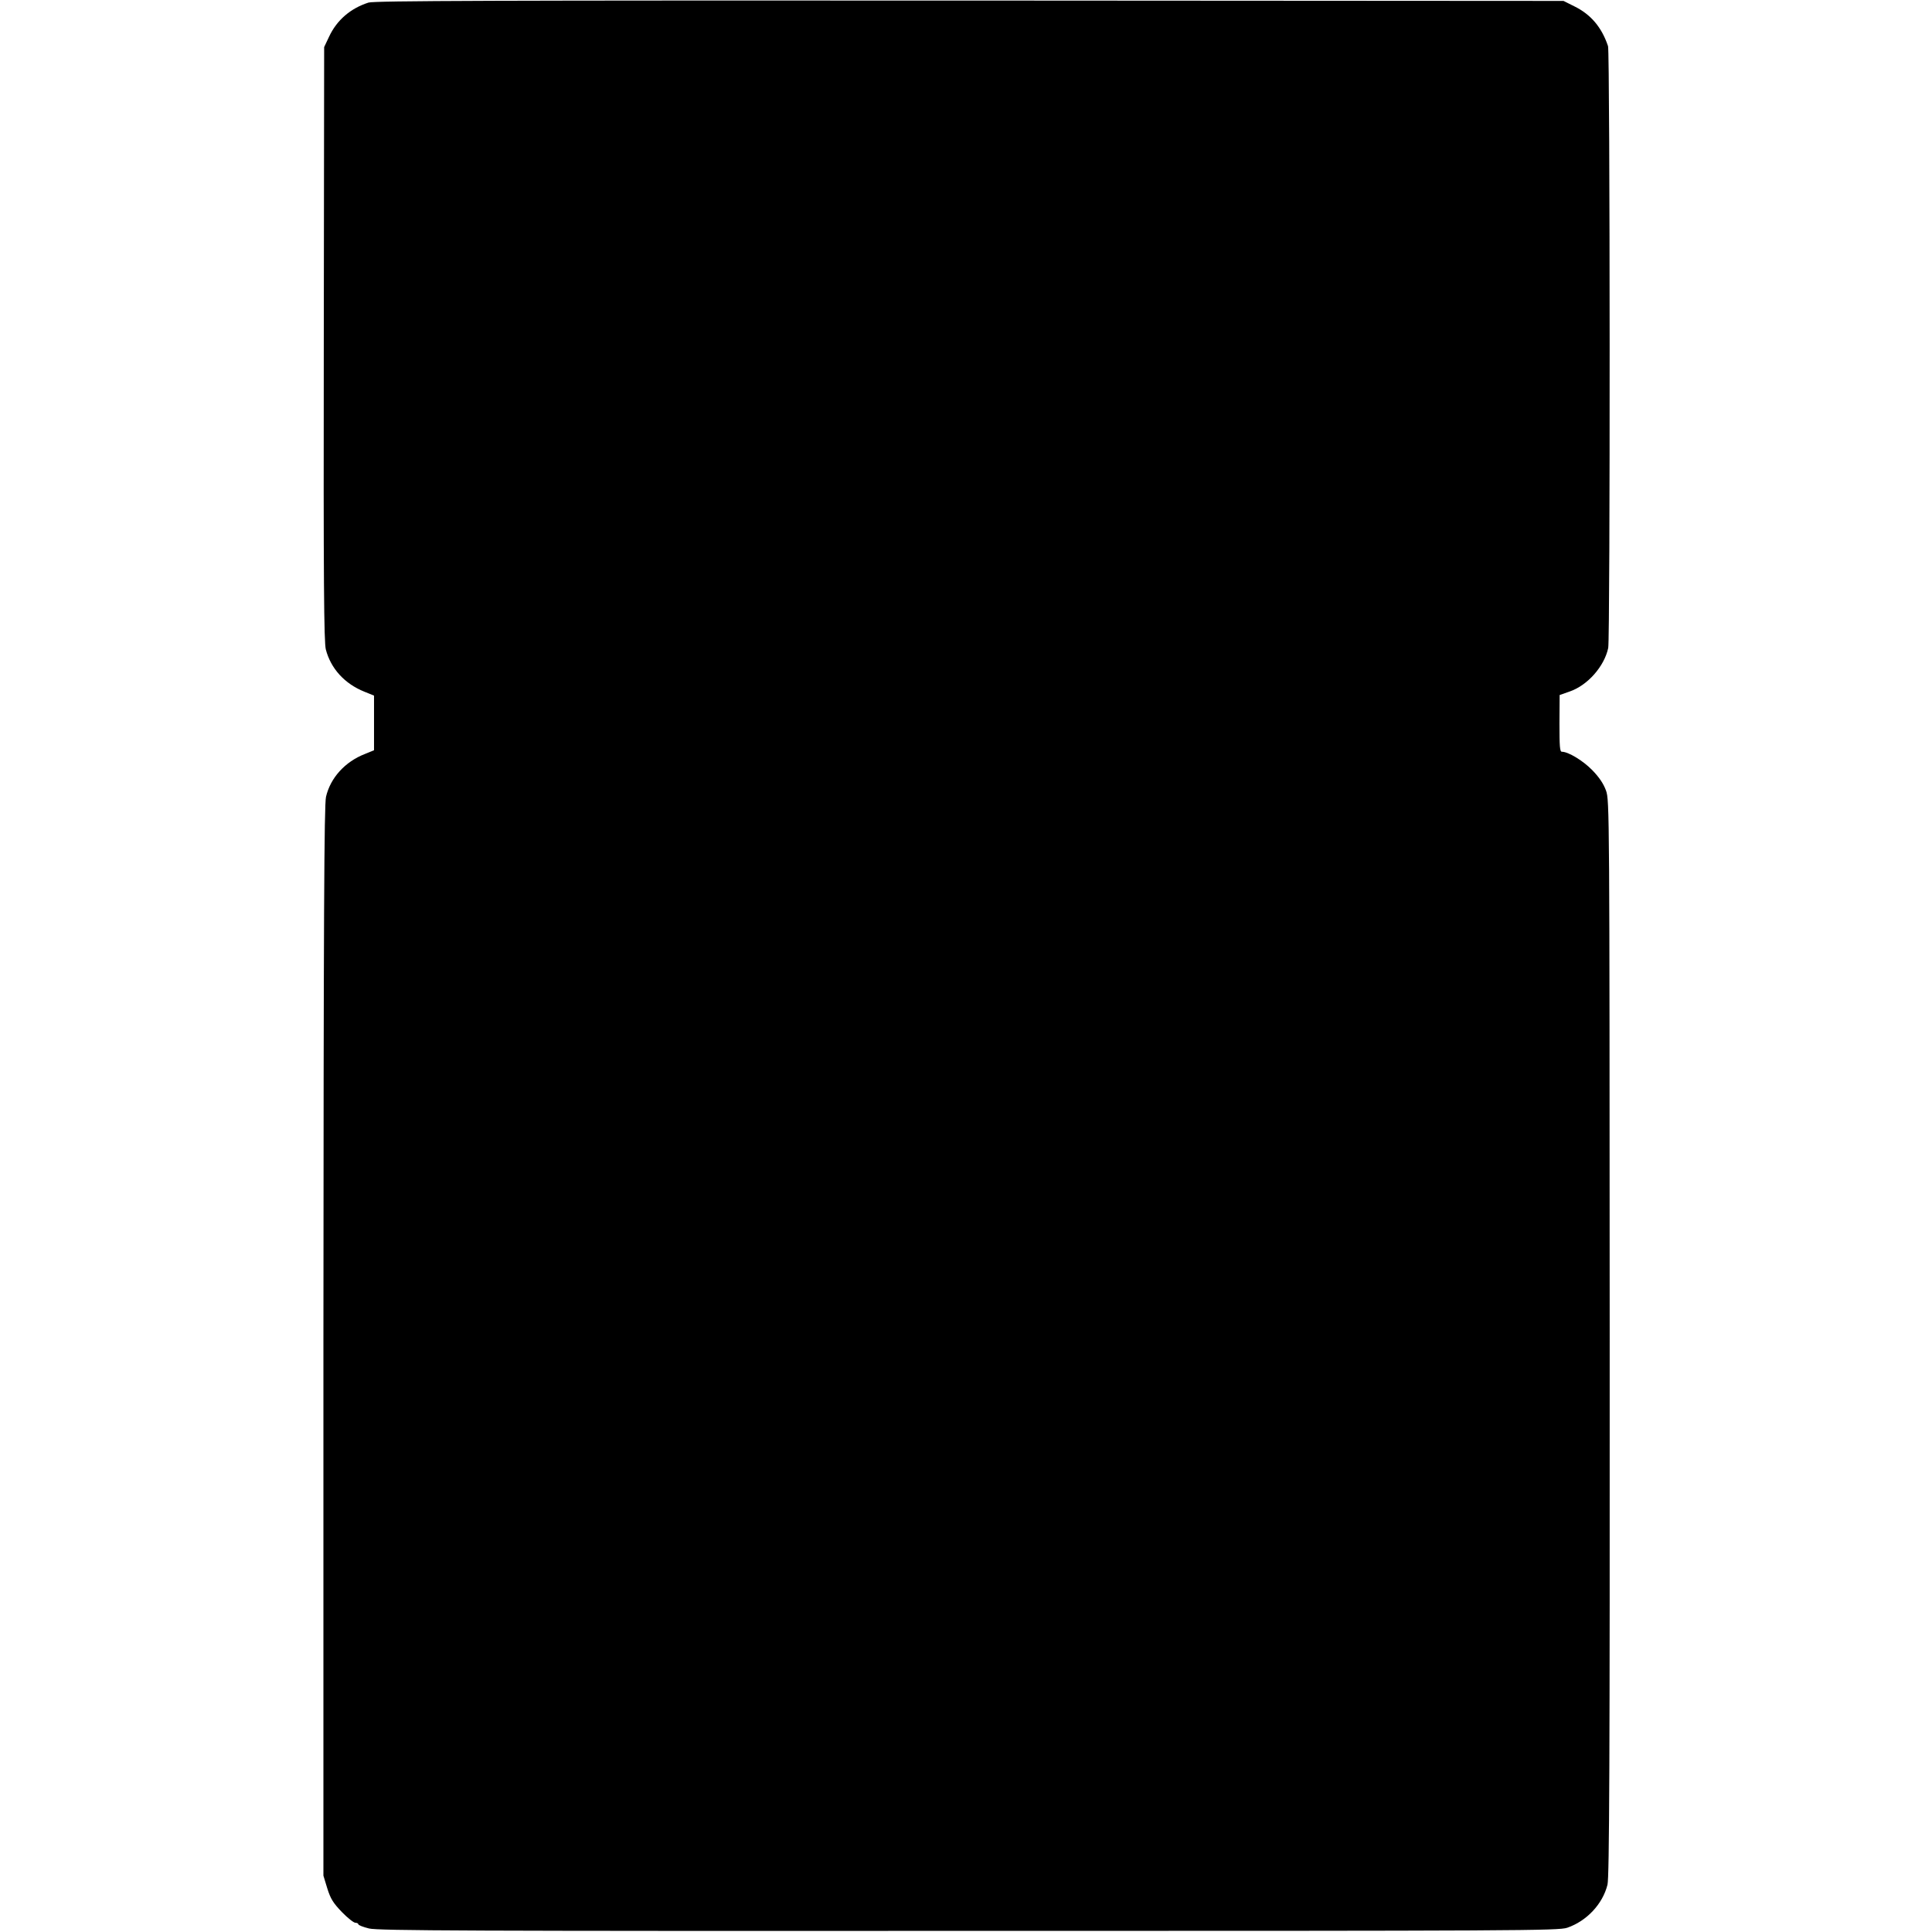 <?xml version="1.0" standalone="no"?>
<!DOCTYPE svg PUBLIC "-//W3C//DTD SVG 20010904//EN"
 "http://www.w3.org/TR/2001/REC-SVG-20010904/DTD/svg10.dtd">
<svg version="1.0" xmlns="http://www.w3.org/2000/svg"
 width="1046pt" height="1046pt" viewBox="0 0 1046 1046"
 preserveAspectRatio="xMidYMid meet">
<g transform="translate(0,1046) scale(0.1,-0.1)"
fill="#000000" stroke="none">
<path d="M1995 10446 c-97 -31 -172 -95 -214 -186 l-26 -55 -2 -1605 c-2
-1299 1 -1615 11 -1656 27 -104 102 -186 209 -229 l52 -21 0 -148 0 -148 -49
-20 c-108 -42 -187 -129 -211 -232 -10 -44 -13 -639 -14 -2948 l0 -2893 21
-69 c18 -57 32 -79 79 -128 31 -32 64 -58 73 -58 9 0 16 -4 16 -8 0 -5 26 -15
58 -23 48 -12 551 -14 3247 -13 2984 0 3193 1 3240 17 105 36 192 128 218 233
10 39 13 668 12 2959 -1 2869 -1 2911 -20 2965 -14 38 -37 72 -75 111 -50 51
-129 99 -164 99 -11 0 -13 29 -13 154 l1 153 54 19 c97 33 188 136 209 236 11
54 10 3224 -1 3258 -34 102 -93 172 -183 216 l-58 29 -3215 2 c-2574 1 -3223
-1 -3255 -11z"/>
</g>
</svg>
